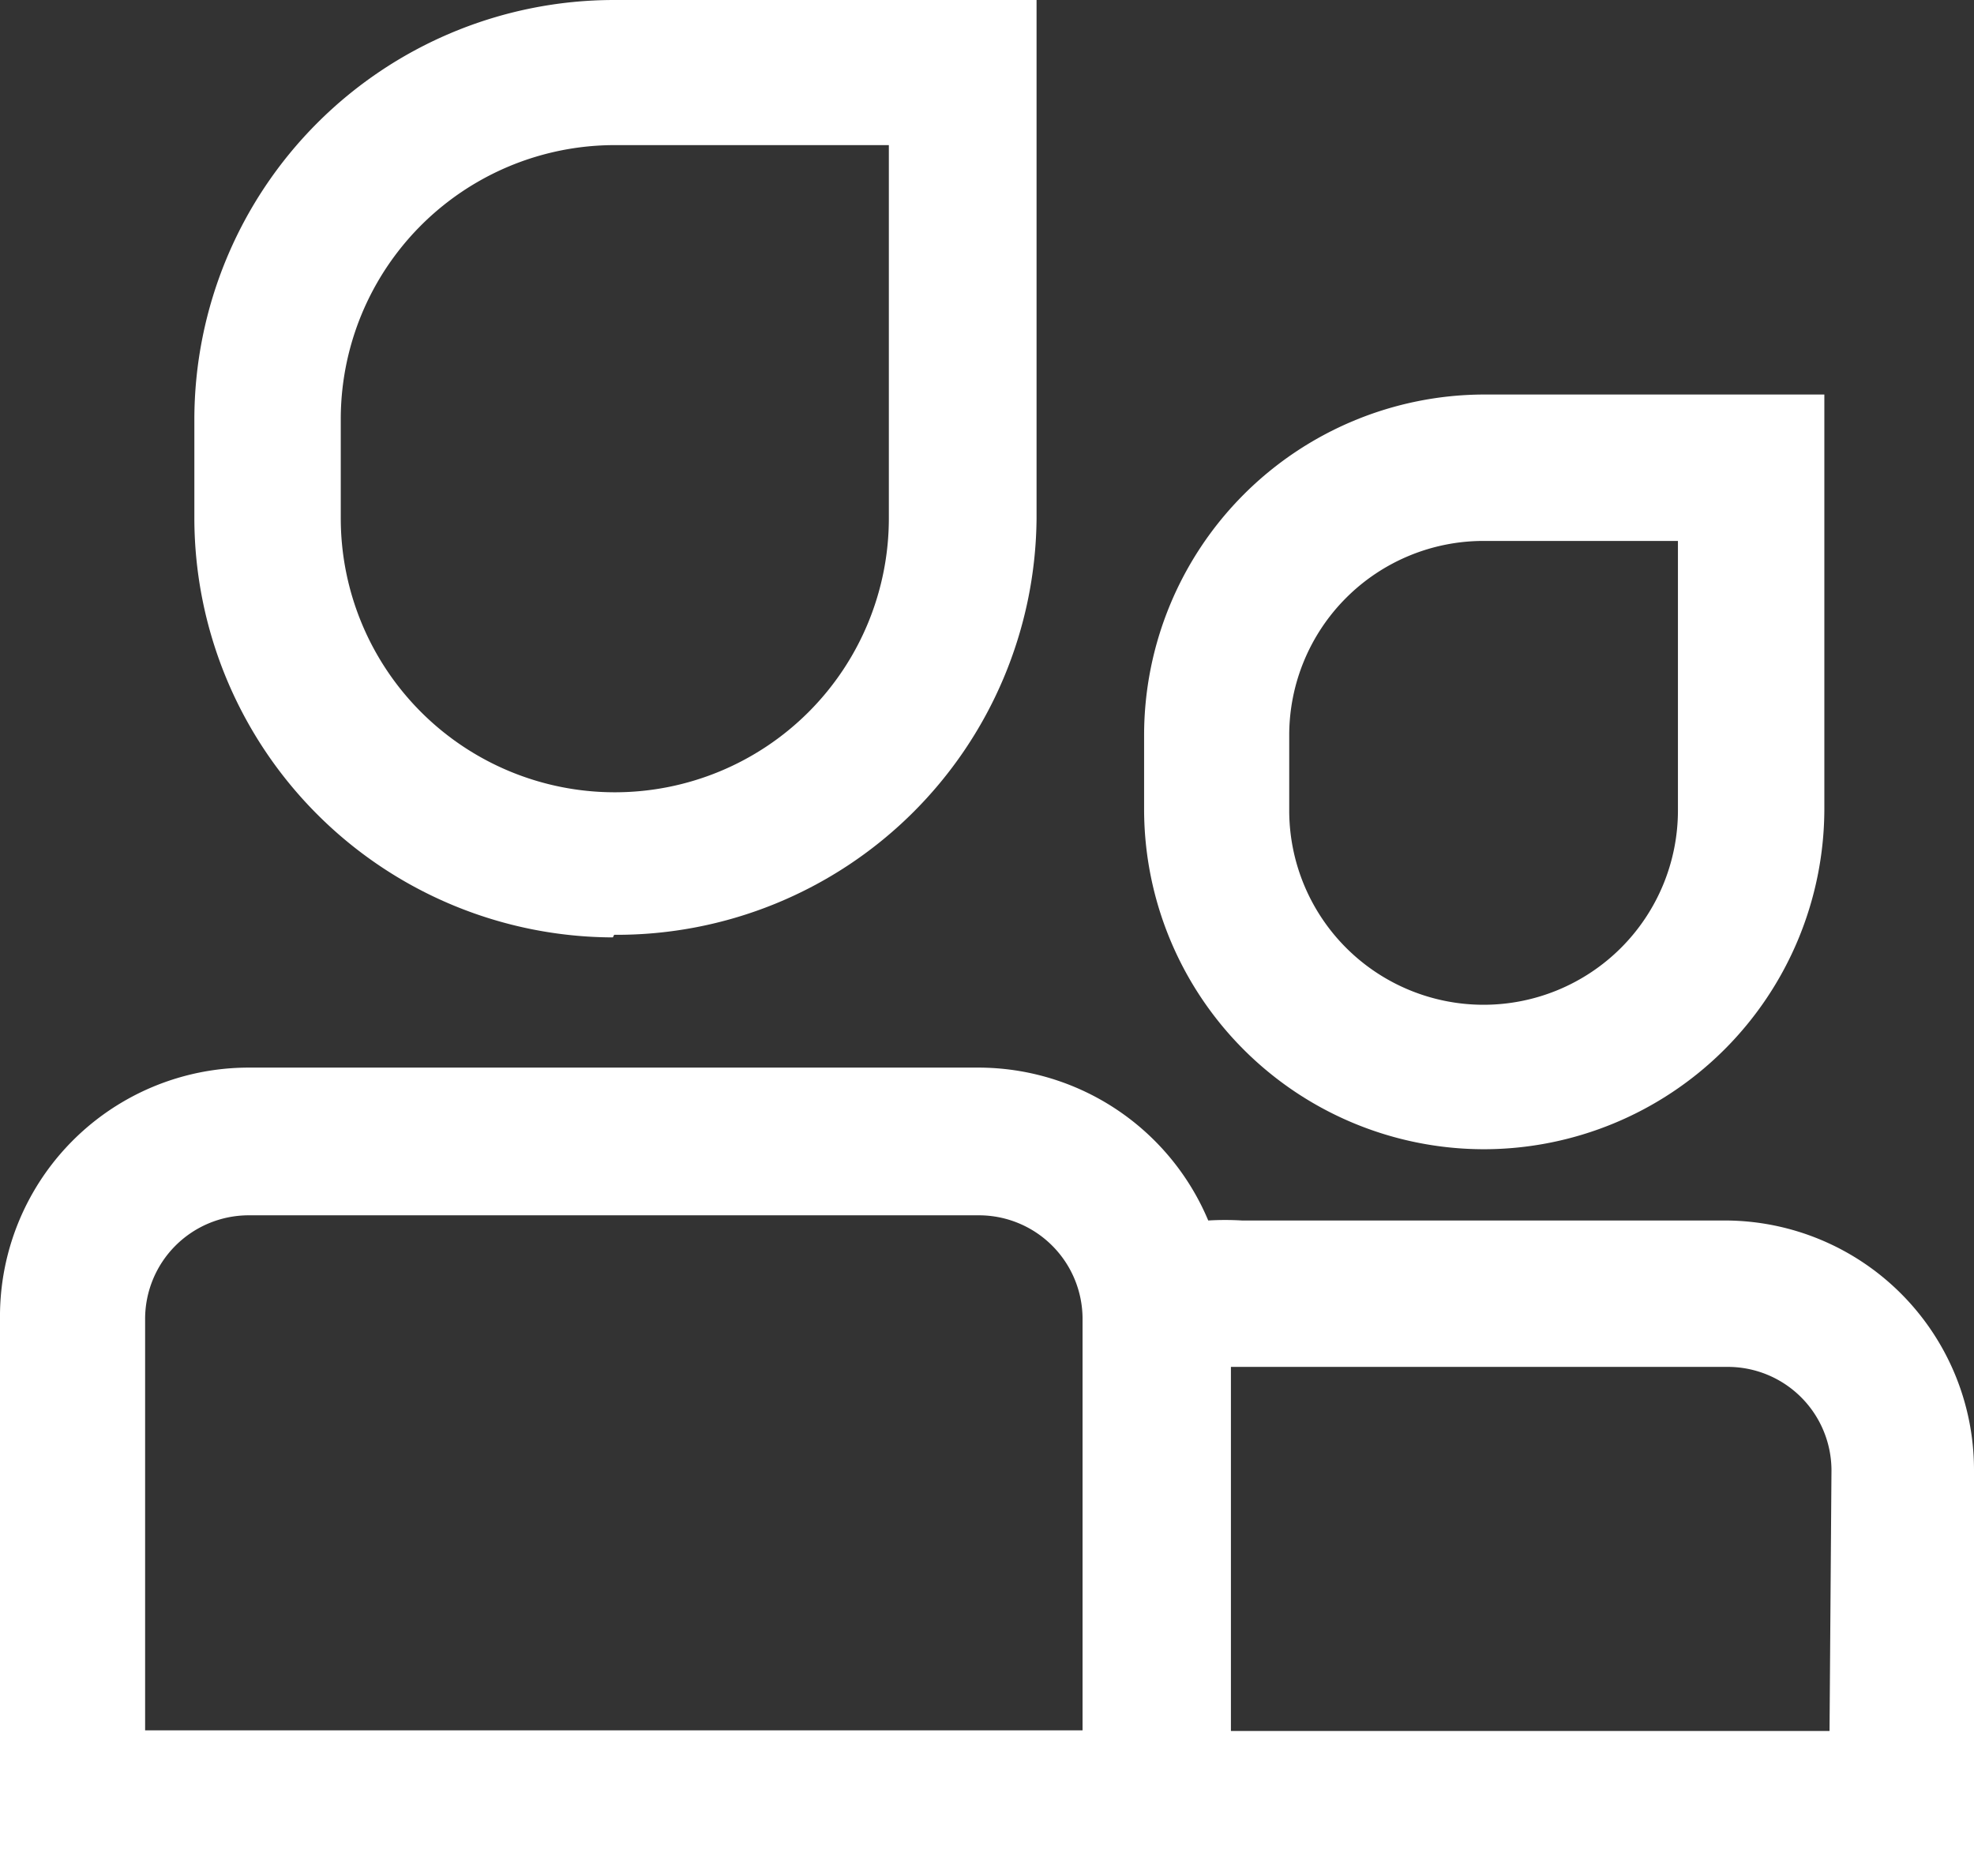 <svg xmlns="http://www.w3.org/2000/svg" viewBox="0 0 30.47 28.96"><rect x="0" y="0" width="30.47" height="28.96" fill="#333333" stroke="none"/><defs><style>.cls-1{fill:#fff;}</style></defs><title>资源 402</title><g id="图层_2" data-name="图层 2"><g id="图层_1-2" data-name="图层 1"><path class="cls-1" d="M9.48,14.43A6.48,6.48,0,0,0,16,8V0H9.48A6.48,6.48,0,0,0,3,6.48V8a6.48,6.48,0,0,0,6.46,6.47ZM5.26,6.48A4.23,4.23,0,0,1,9.48,2.24h4.24V8A4.23,4.23,0,0,1,5.26,8ZM26.63,18.84H19.17a4.38,4.38,0,0,0-.52,0,3.85,3.85,0,0,0-3.54-2.36H3.83A3.84,3.84,0,0,0,0,20.36V29H30.47V22.68a3.85,3.85,0,0,0-3.84-3.84ZM2.24,20.36a1.6,1.6,0,0,1,1.59-1.6H15.11a1.6,1.6,0,0,1,1.6,1.6v6.35H2.24Zm26,6.36H19V21.1l.22,0h7.46a1.6,1.6,0,0,1,1.59,1.6Z"/><path class="cls-1" d="M22.9,17.74a5.26,5.26,0,0,0,5.26-5.25V6.09H22.9a5.26,5.26,0,0,0-5.24,5.26v1.14a5.25,5.25,0,0,0,5.24,5.25Zm-3-6.39a3,3,0,0,1,3-3h3v4.16a3,3,0,1,1-6,0Z"/></g></g></svg>